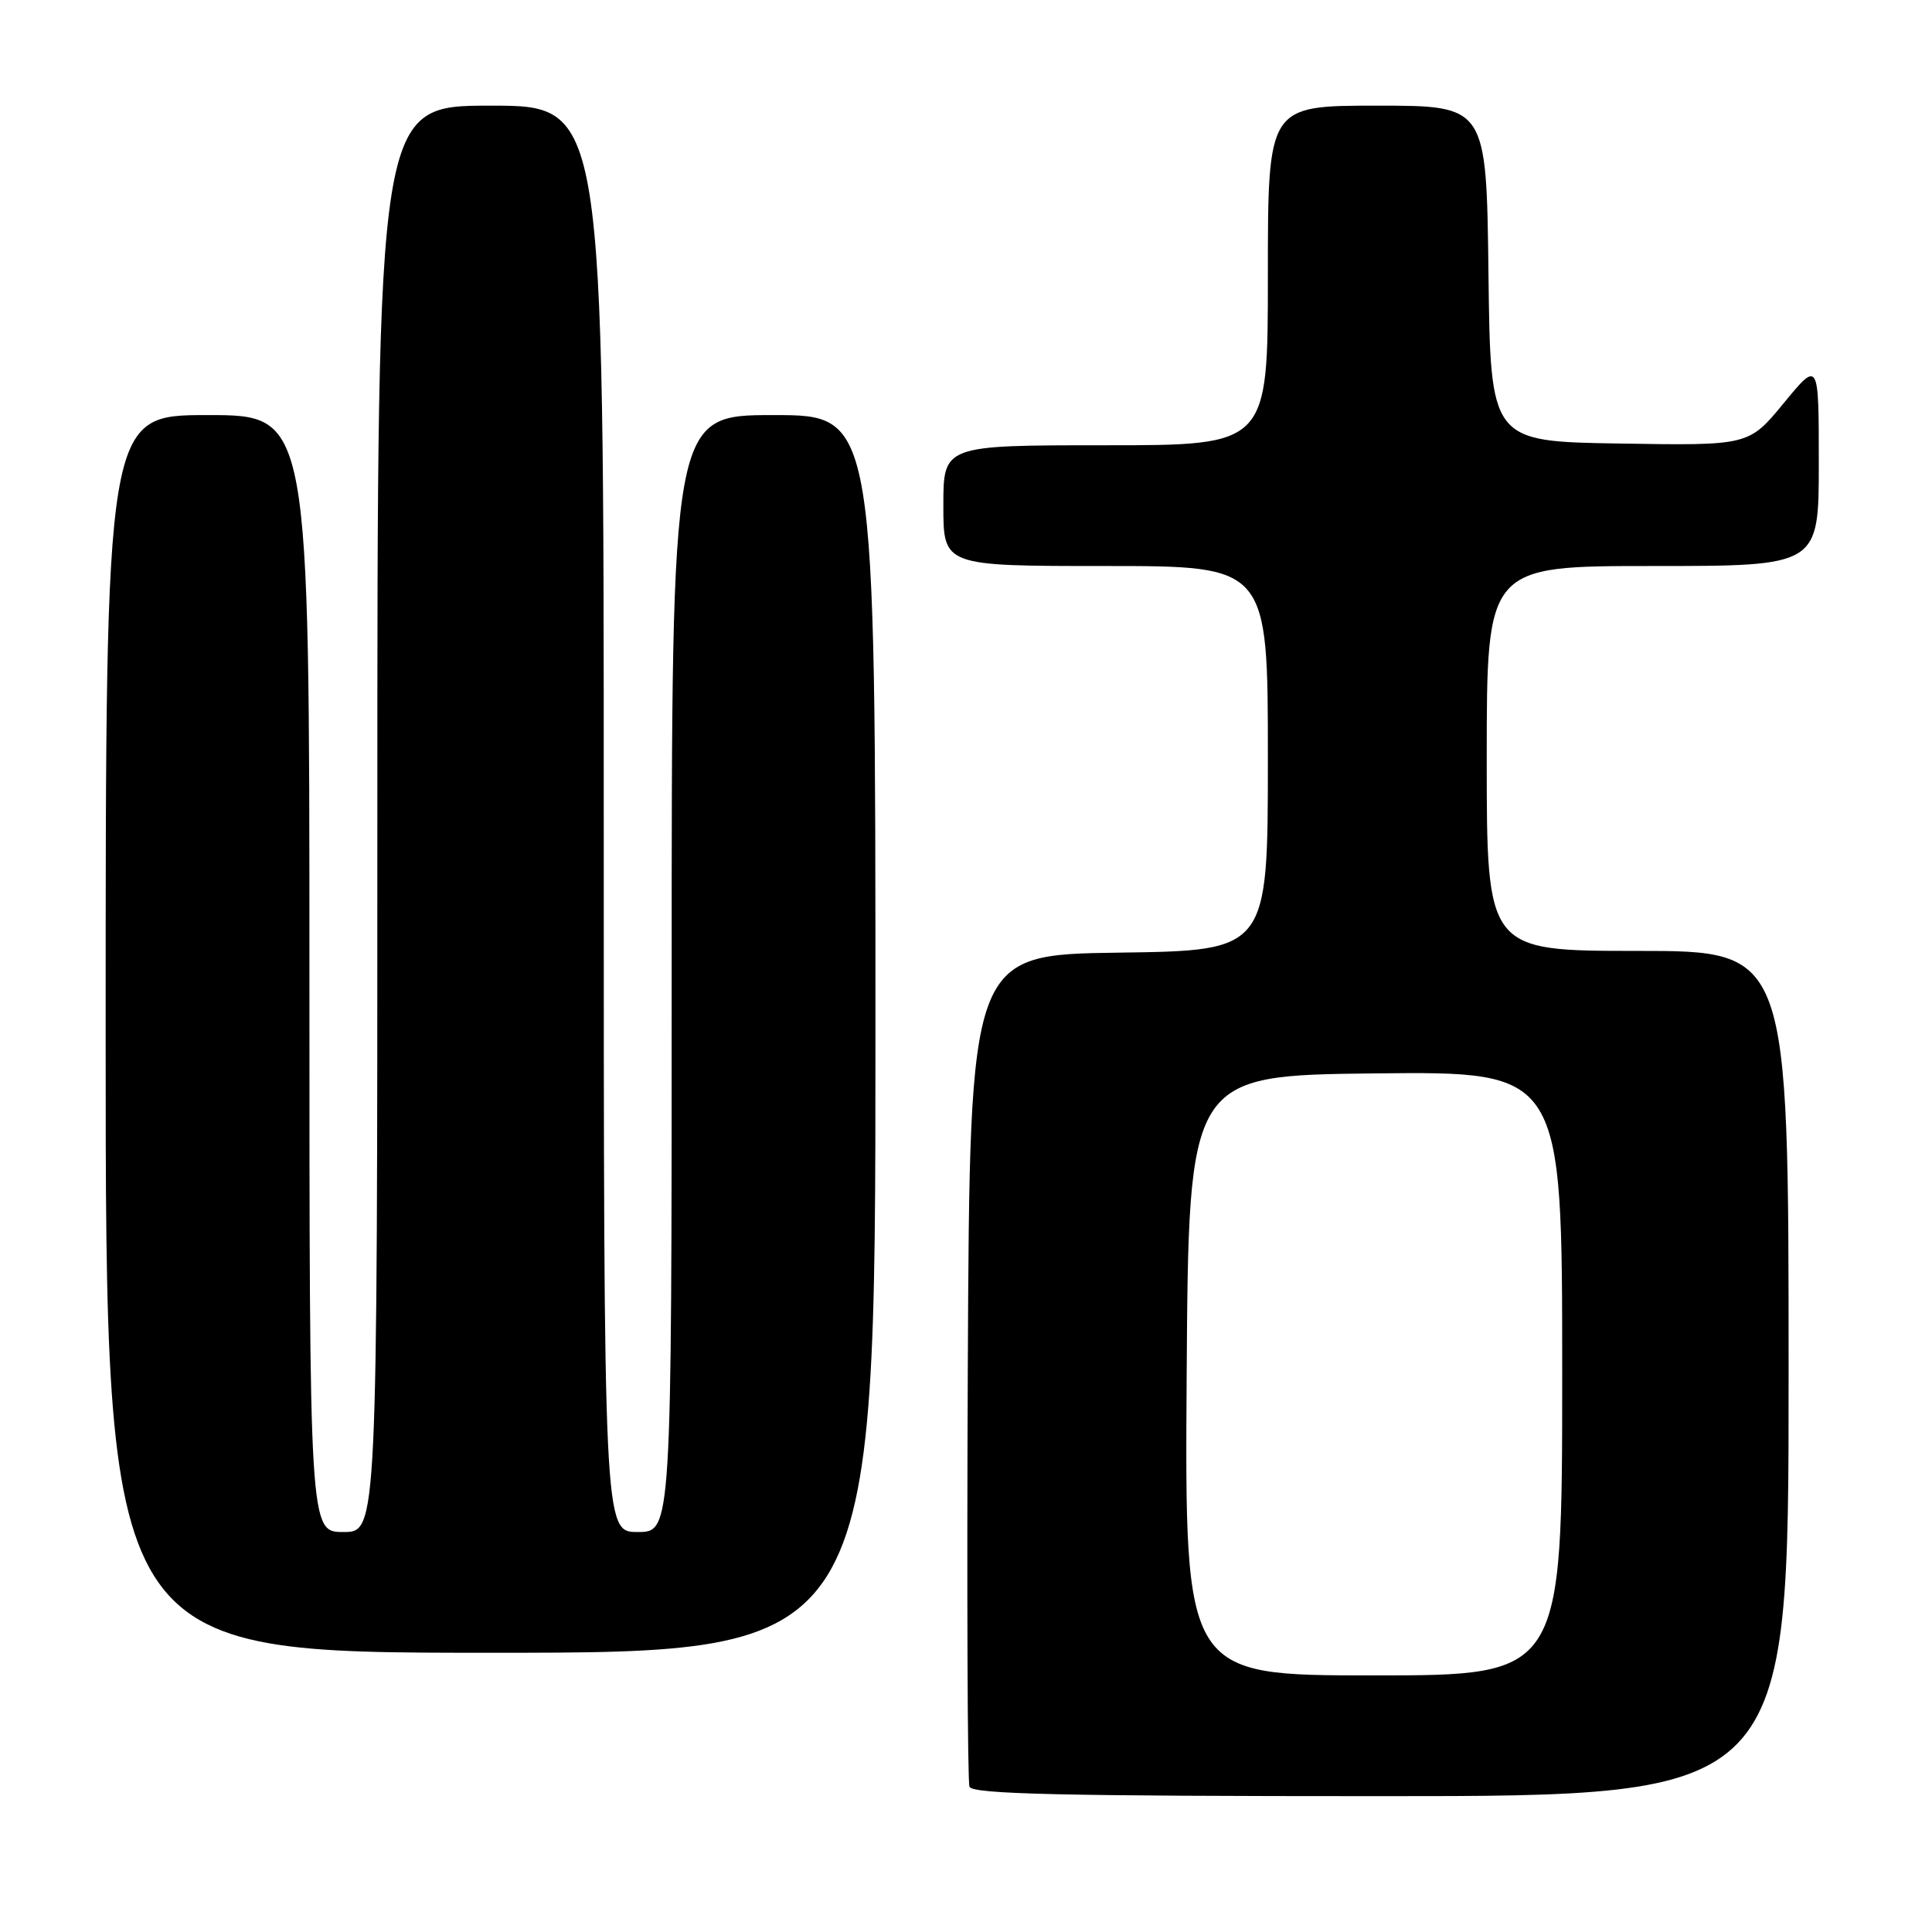 <?xml version="1.0" encoding="UTF-8" standalone="no"?>
<!DOCTYPE svg PUBLIC "-//W3C//DTD SVG 1.1//EN" "http://www.w3.org/Graphics/SVG/1.1/DTD/svg11.dtd" >
<svg xmlns="http://www.w3.org/2000/svg" xmlns:xlink="http://www.w3.org/1999/xlink" version="1.1" viewBox="0 0 256 256">
 <g >
 <path fill="currentColor"
d=" M 237.00 182.00 C 237.00 126.00 237.00 126.00 217.00 126.00 C 197.00 126.00 197.00 126.00 197.00 100.50 C 197.00 75.00 197.00 75.00 219.00 75.00 C 241.00 75.00 241.00 75.00 241.00 61.39 C 241.00 47.77 241.00 47.77 236.36 53.41 C 231.72 59.05 231.72 59.05 214.61 58.77 C 197.50 58.50 197.50 58.50 197.23 36.25 C 196.96 14.00 196.96 14.00 182.48 14.00 C 168.00 14.00 168.00 14.00 168.00 36.50 C 168.00 59.00 168.00 59.00 146.50 59.00 C 125.00 59.00 125.00 59.00 125.00 67.00 C 125.00 75.00 125.00 75.00 146.50 75.00 C 168.00 75.00 168.00 75.00 168.00 100.48 C 168.00 125.96 168.00 125.96 148.25 126.23 C 128.50 126.50 128.50 126.50 128.24 181.00 C 128.10 210.98 128.20 236.06 128.46 236.75 C 128.83 237.73 140.67 238.00 182.97 238.00 C 237.00 238.00 237.00 238.00 237.00 182.00 Z  M 116.00 137.00 C 116.00 55.00 116.00 55.00 102.50 55.00 C 89.00 55.00 89.00 55.00 89.00 129.00 C 89.00 203.00 89.00 203.00 84.50 203.00 C 80.00 203.00 80.00 203.00 80.00 108.50 C 80.00 14.00 80.00 14.00 65.00 14.00 C 50.00 14.00 50.00 14.00 50.00 108.50 C 50.00 203.00 50.00 203.00 45.50 203.00 C 41.00 203.00 41.00 203.00 41.00 129.00 C 41.00 55.00 41.00 55.00 27.50 55.00 C 14.00 55.00 14.00 55.00 14.00 137.00 C 14.00 219.00 14.00 219.00 65.00 219.00 C 116.00 219.00 116.00 219.00 116.00 137.00 Z  M 157.24 182.25 C 157.50 142.50 157.50 142.50 182.25 142.23 C 207.00 141.97 207.00 141.97 207.00 181.98 C 207.00 222.00 207.00 222.00 181.99 222.00 C 156.98 222.00 156.98 222.00 157.24 182.25 Z "/>
</g>
</svg>